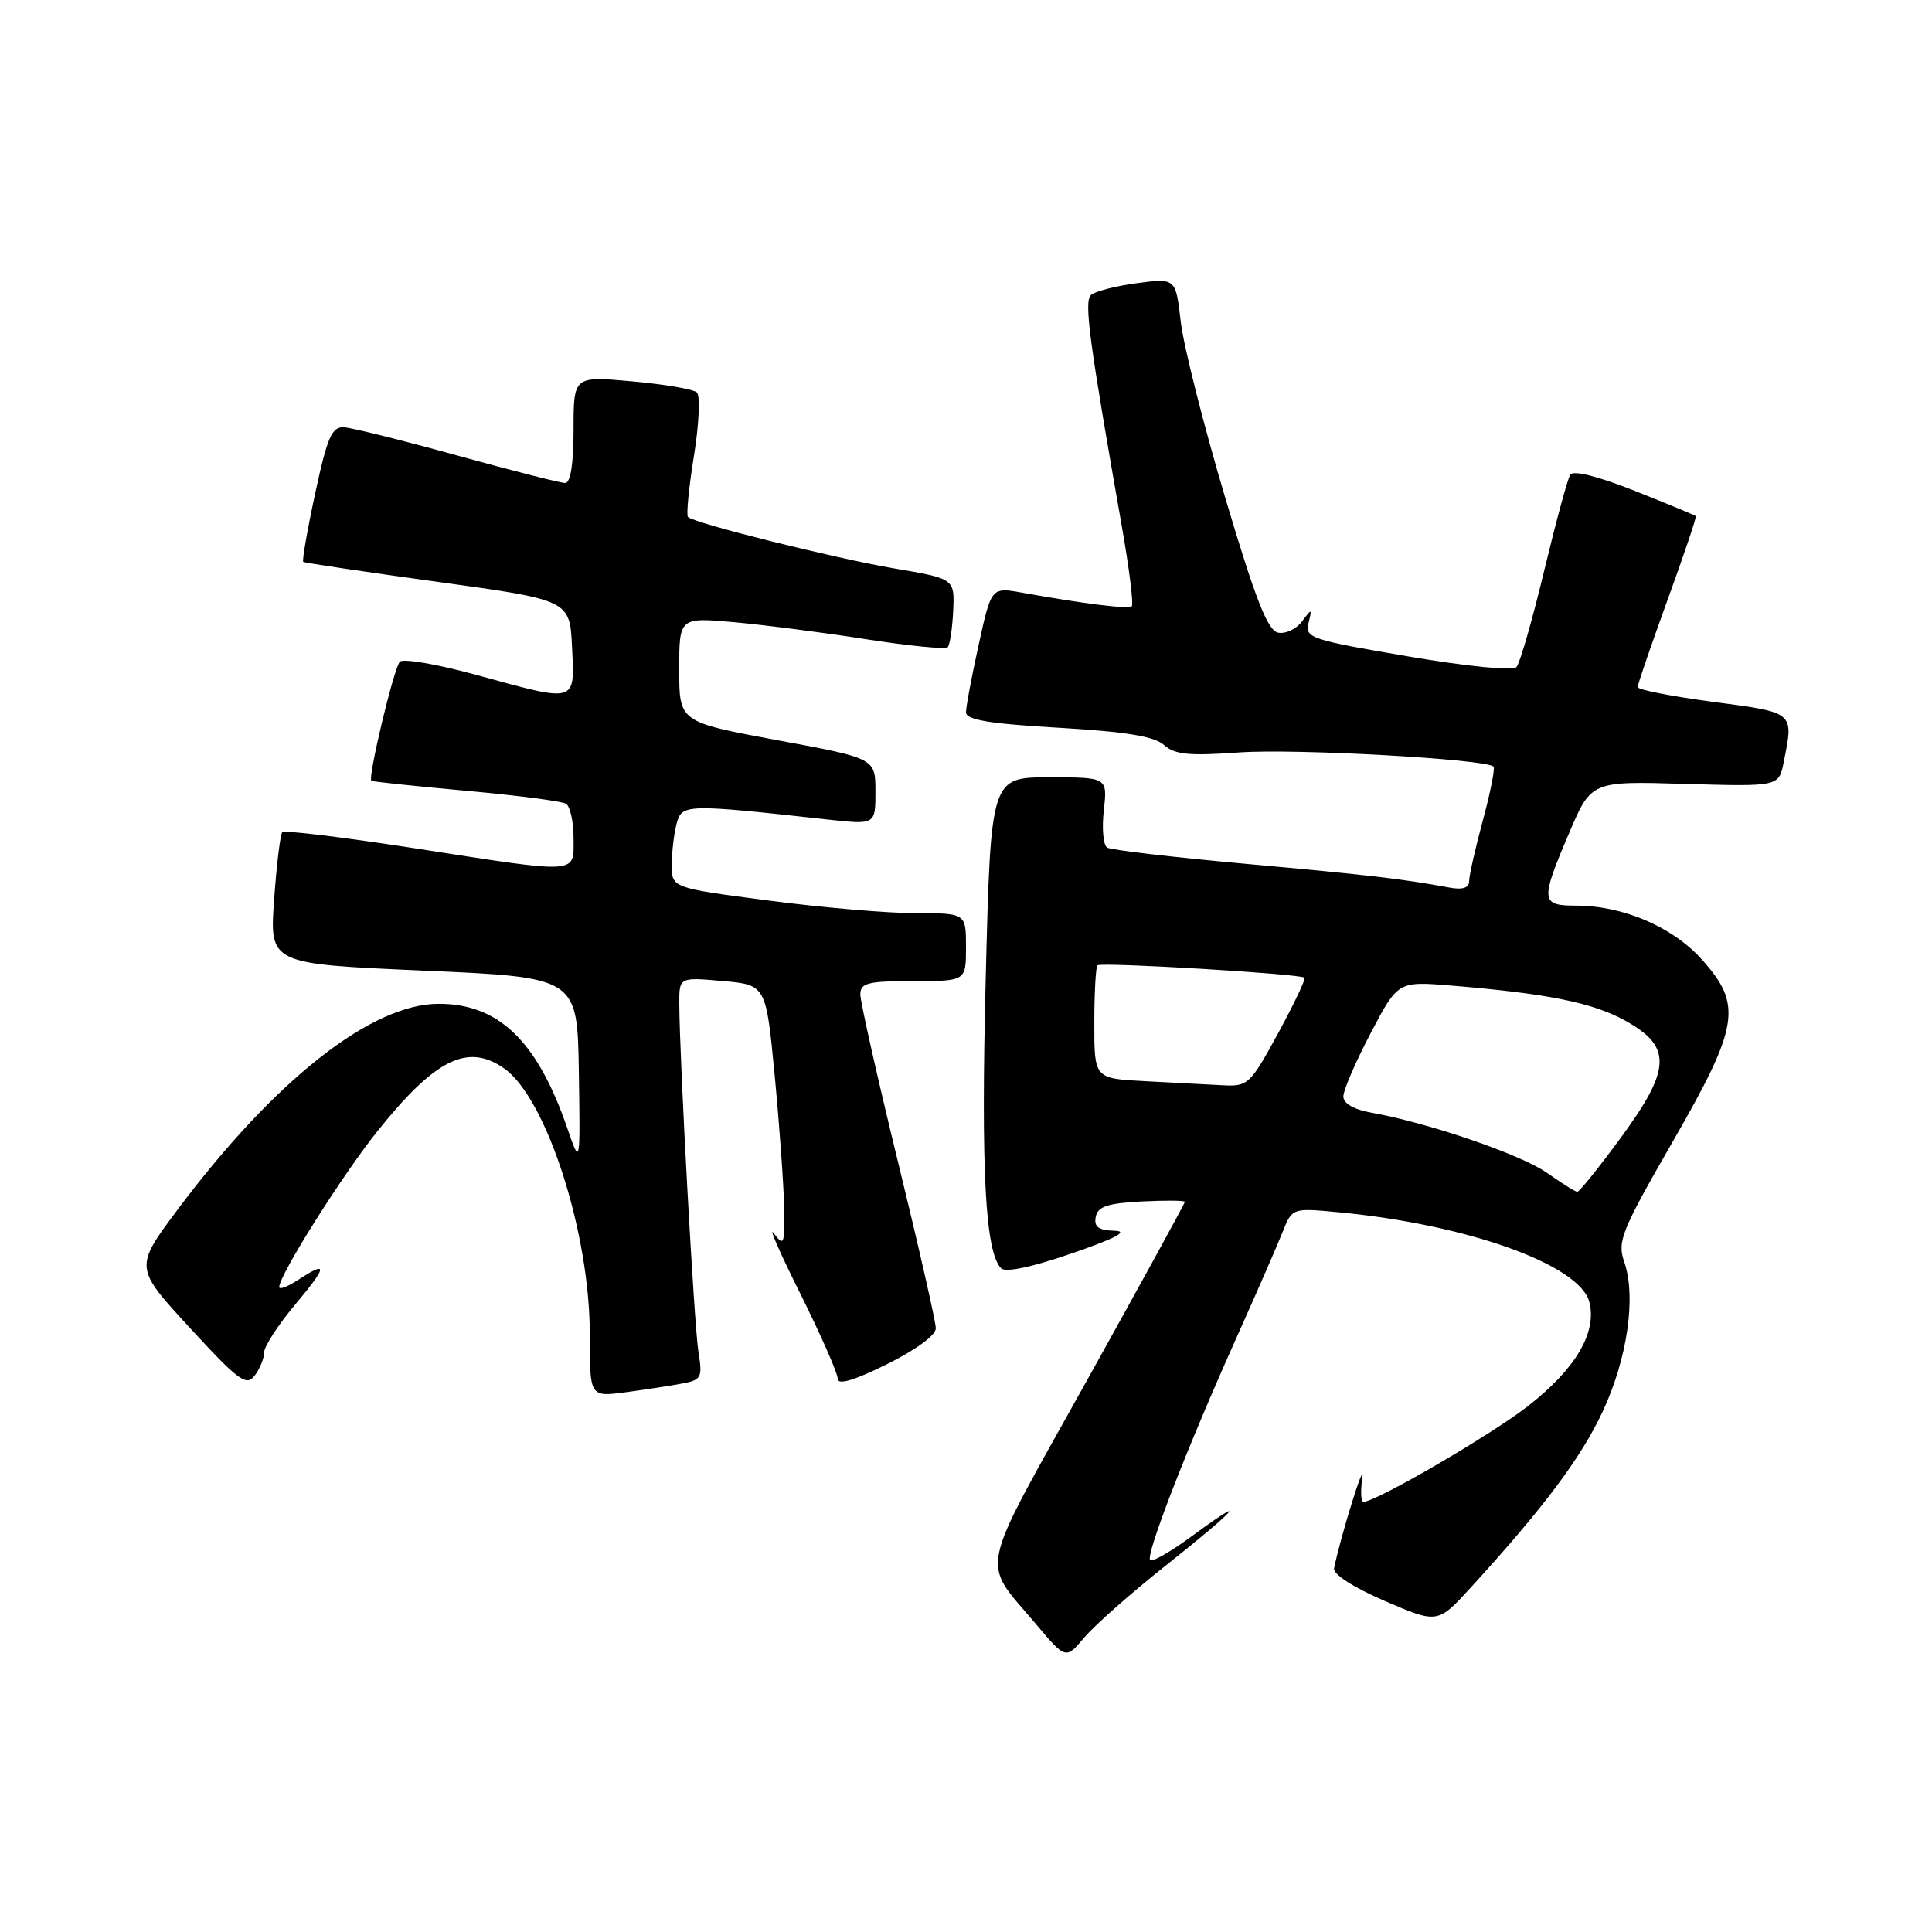 <?xml version="1.0" encoding="UTF-8" standalone="no"?>
<!DOCTYPE svg PUBLIC "-//W3C//DTD SVG 1.1//EN" "http://www.w3.org/Graphics/SVG/1.1/DTD/svg11.dtd" >
<svg xmlns="http://www.w3.org/2000/svg" xmlns:xlink="http://www.w3.org/1999/xlink" version="1.1" viewBox="0 0 256 256">
 <g >
 <path fill="currentColor"
d=" M 154.58 207.35 C 163.86 199.99 165.87 197.72 157.95 203.53 C 155.18 205.57 152.68 207.01 152.40 206.73 C 151.76 206.09 157.23 191.98 163.73 177.50 C 166.44 171.45 169.24 165.05 169.94 163.28 C 171.22 160.05 171.22 160.05 177.36 160.63 C 194.41 162.24 209.36 167.59 210.60 172.54 C 211.61 176.57 208.81 181.34 202.52 186.27 C 197.66 190.08 182.35 199.00 180.66 199.00 C 180.32 199.00 180.26 197.54 180.52 195.75 C 180.91 193.04 177.61 203.65 176.77 207.81 C 176.61 208.59 179.34 210.34 183.50 212.14 C 190.50 215.15 190.50 215.15 194.91 210.33 C 204.59 199.72 209.47 193.20 212.35 187.06 C 215.65 180.02 216.83 171.81 215.21 167.18 C 214.28 164.51 214.85 163.08 221.59 151.37 C 230.49 135.91 230.93 133.14 225.45 127.08 C 221.57 122.78 215.04 120.00 208.82 120.00 C 204.14 120.00 204.08 119.36 207.93 110.35 C 210.85 103.50 210.85 103.50 223.28 103.87 C 235.70 104.23 235.70 104.23 236.35 100.99 C 237.69 94.29 237.86 94.44 227.00 93.00 C 221.50 92.27 217.00 91.39 217.00 91.04 C 217.00 90.68 218.78 85.49 220.96 79.49 C 223.14 73.49 224.82 68.49 224.71 68.38 C 224.59 68.27 220.94 66.76 216.59 65.03 C 211.68 63.09 208.45 62.28 208.06 62.91 C 207.71 63.46 206.15 69.23 204.59 75.71 C 203.03 82.19 201.39 87.90 200.94 88.39 C 200.46 88.91 194.40 88.31 186.49 86.96 C 173.72 84.79 172.89 84.51 173.38 82.57 C 173.87 80.60 173.83 80.59 172.53 82.34 C 171.77 83.35 170.35 84.02 169.36 83.83 C 167.98 83.56 166.38 79.50 162.36 65.99 C 159.49 56.37 156.84 45.88 156.46 42.67 C 155.79 36.84 155.79 36.84 150.64 37.52 C 147.81 37.90 145.07 38.61 144.55 39.10 C 143.63 39.98 144.31 45.12 148.64 69.70 C 149.63 75.31 150.22 80.09 149.97 80.32 C 149.51 80.74 143.74 80.02 135.43 78.53 C 131.35 77.80 131.35 77.80 129.68 85.43 C 128.75 89.62 128.00 93.66 128.00 94.39 C 128.00 95.38 131.08 95.90 140.25 96.43 C 149.20 96.95 152.97 97.57 154.24 98.72 C 155.65 99.99 157.54 100.18 164.24 99.70 C 171.62 99.17 196.89 100.58 197.90 101.58 C 198.12 101.79 197.49 105.00 196.49 108.69 C 195.49 112.39 194.67 116.01 194.67 116.75 C 194.67 117.64 193.81 117.93 192.08 117.61 C 185.72 116.44 181.42 115.94 165.06 114.46 C 155.47 113.59 147.21 112.63 146.70 112.31 C 146.19 112.00 145.99 109.77 146.26 107.37 C 146.75 103.00 146.75 103.00 139.02 103.00 C 131.28 103.00 131.28 103.00 130.61 129.75 C 129.97 155.13 130.55 165.95 132.66 168.06 C 133.24 168.64 136.78 167.90 142.05 166.07 C 147.85 164.07 149.61 163.13 147.68 163.08 C 145.55 163.02 144.94 162.57 145.19 161.25 C 145.45 159.87 146.73 159.44 151.26 159.20 C 154.42 159.04 157.00 159.06 157.00 159.25 C 157.00 159.44 151.13 170.15 143.95 183.05 C 129.37 209.23 129.94 206.49 137.27 215.20 C 141.22 219.89 141.22 219.89 143.69 216.96 C 145.05 215.35 149.95 211.02 154.58 207.35 Z  M 90.32 183.34 C 92.95 182.85 93.10 182.56 92.55 179.15 C 91.98 175.67 90.04 140.36 90.01 132.99 C 90.00 129.48 90.00 129.48 95.75 129.99 C 101.50 130.50 101.50 130.50 102.65 142.50 C 103.28 149.10 103.84 156.95 103.90 159.94 C 103.99 164.91 103.88 165.22 102.55 163.44 C 101.75 162.37 103.32 165.97 106.05 171.43 C 108.77 176.90 111.00 181.96 111.00 182.68 C 111.00 183.56 113.12 182.94 117.50 180.78 C 121.34 178.88 124.00 176.93 124.00 176.01 C 124.00 175.16 121.75 165.25 119.00 154.00 C 116.25 142.75 114.00 132.74 114.00 131.77 C 114.00 130.25 114.97 130.00 121.00 130.00 C 128.00 130.00 128.00 130.00 128.00 125.50 C 128.00 121.00 128.00 121.00 121.30 121.00 C 117.62 121.00 108.84 120.25 101.80 119.32 C 89.00 117.65 89.00 117.65 89.01 114.57 C 89.02 112.88 89.31 110.43 89.66 109.12 C 90.36 106.53 90.82 106.51 109.75 108.60 C 116.00 109.28 116.00 109.28 116.00 104.88 C 116.00 100.48 116.00 100.48 103.00 98.08 C 90.00 95.67 90.00 95.67 90.00 88.73 C 90.00 81.80 90.00 81.80 97.25 82.44 C 101.24 82.80 109.12 83.81 114.77 84.70 C 120.41 85.58 125.27 86.06 125.57 85.77 C 125.86 85.47 126.19 83.31 126.30 80.96 C 126.50 76.68 126.50 76.68 118.50 75.32 C 110.50 73.95 92.01 69.34 91.16 68.50 C 90.92 68.25 91.27 64.61 91.95 60.42 C 92.63 56.22 92.80 52.43 92.34 52.00 C 91.88 51.57 88.01 50.91 83.75 50.53 C 76.00 49.83 76.00 49.83 76.00 56.91 C 76.00 61.44 75.60 64.00 74.89 64.00 C 74.28 64.00 67.87 62.37 60.64 60.37 C 53.41 58.37 46.64 56.68 45.59 56.62 C 43.98 56.52 43.38 57.87 41.77 65.35 C 40.72 70.22 40.01 74.31 40.18 74.45 C 40.36 74.58 48.38 75.78 58.00 77.10 C 75.50 79.51 75.50 79.51 75.80 85.76 C 76.15 93.22 76.55 93.11 63.12 89.43 C 57.96 88.01 53.40 87.23 52.98 87.68 C 52.18 88.54 48.70 103.10 49.21 103.46 C 49.37 103.57 55.01 104.17 61.75 104.78 C 68.49 105.39 74.46 106.16 75.00 106.50 C 75.55 106.84 76.00 108.89 76.00 111.06 C 76.00 115.89 77.06 115.83 54.81 112.38 C 45.51 110.94 37.68 109.99 37.41 110.26 C 37.14 110.53 36.65 114.57 36.32 119.24 C 35.72 127.72 35.72 127.72 56.11 128.61 C 76.50 129.50 76.50 129.50 76.70 142.00 C 76.89 154.50 76.89 154.50 75.15 149.44 C 71.18 137.92 66.07 132.99 58.10 133.01 C 49.19 133.03 36.40 143.11 23.58 160.22 C 17.80 167.95 17.80 167.95 25.15 175.94 C 31.64 182.99 32.65 183.73 33.75 182.27 C 34.44 181.36 35.00 179.98 35.00 179.20 C 35.00 178.42 36.84 175.58 39.09 172.89 C 43.41 167.73 43.50 166.97 39.46 169.62 C 38.11 170.50 37.00 170.92 37.00 170.54 C 37.00 168.96 45.40 155.63 50.05 149.84 C 57.70 140.30 61.98 138.19 66.80 141.57 C 72.41 145.50 78.16 163.35 78.15 176.80 C 78.14 185.10 78.14 185.10 82.82 184.49 C 85.39 184.15 88.77 183.63 90.32 183.34 Z  M 205.00 155.42 C 201.59 153.00 189.31 148.79 181.75 147.44 C 179.39 147.02 178.00 146.22 178.00 145.28 C 178.00 144.46 179.63 140.69 181.62 136.90 C 185.24 130.01 185.24 130.01 192.37 130.60 C 204.98 131.64 211.00 132.85 215.30 135.21 C 221.57 138.66 221.47 141.61 214.79 150.72 C 211.88 154.68 209.28 157.93 209.00 157.92 C 208.72 157.91 206.93 156.78 205.00 155.42 Z  M 151.75 143.26 C 145.00 142.91 145.00 142.91 145.00 135.62 C 145.00 131.61 145.19 128.14 145.42 127.91 C 145.88 127.46 172.28 129.03 172.85 129.55 C 173.04 129.72 171.46 133.04 169.35 136.92 C 165.65 143.71 165.36 143.98 162.00 143.80 C 160.07 143.69 155.46 143.45 151.75 143.26 Z "/>
</g>
</svg>